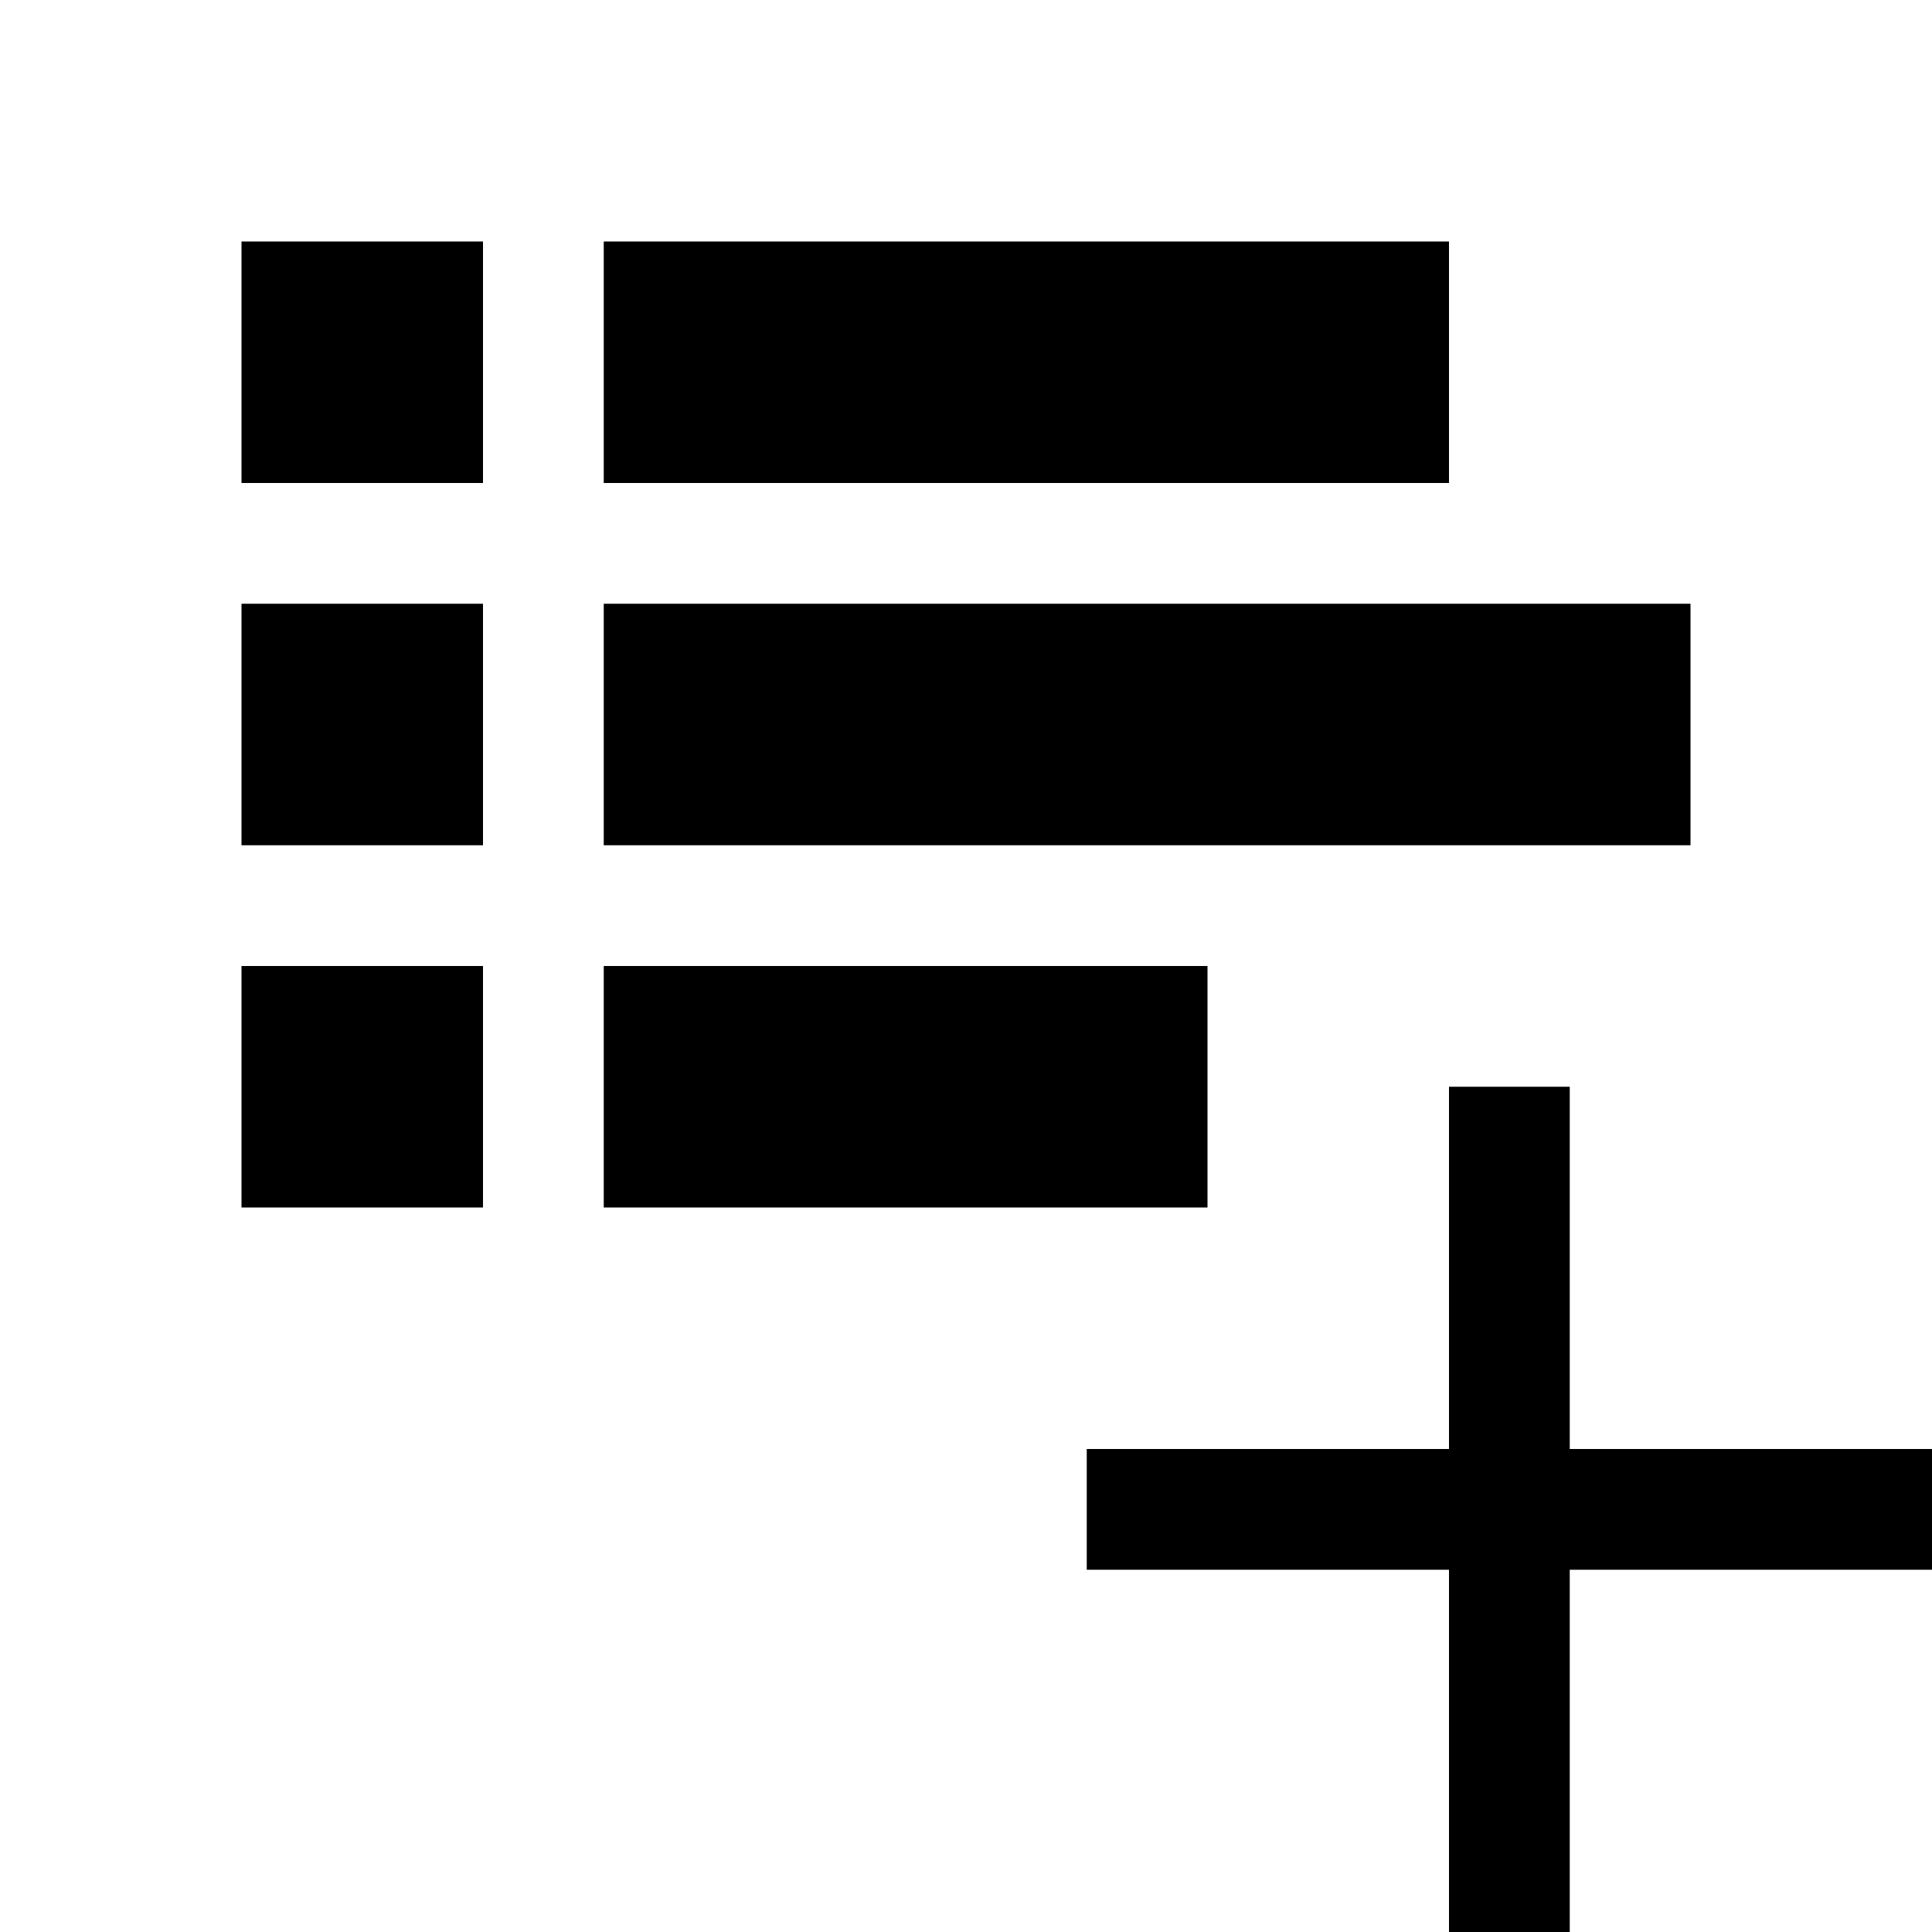 <svg id="icon_add_tabs_panel" xmlns="http://www.w3.org/2000/svg" viewBox="0 0 16 16"><path d="M2 2h2v2H2V2Zm0 3h2v2H2V5Zm0 3h2v2H2V8Zm3-6h7v2H5V2Zm0 3h9v2H5V5Zm0 3h5v2H5V8Zm7 1h1v3h3v1h-3v3h-1v-3H9v-1h3V9Z"/></svg>